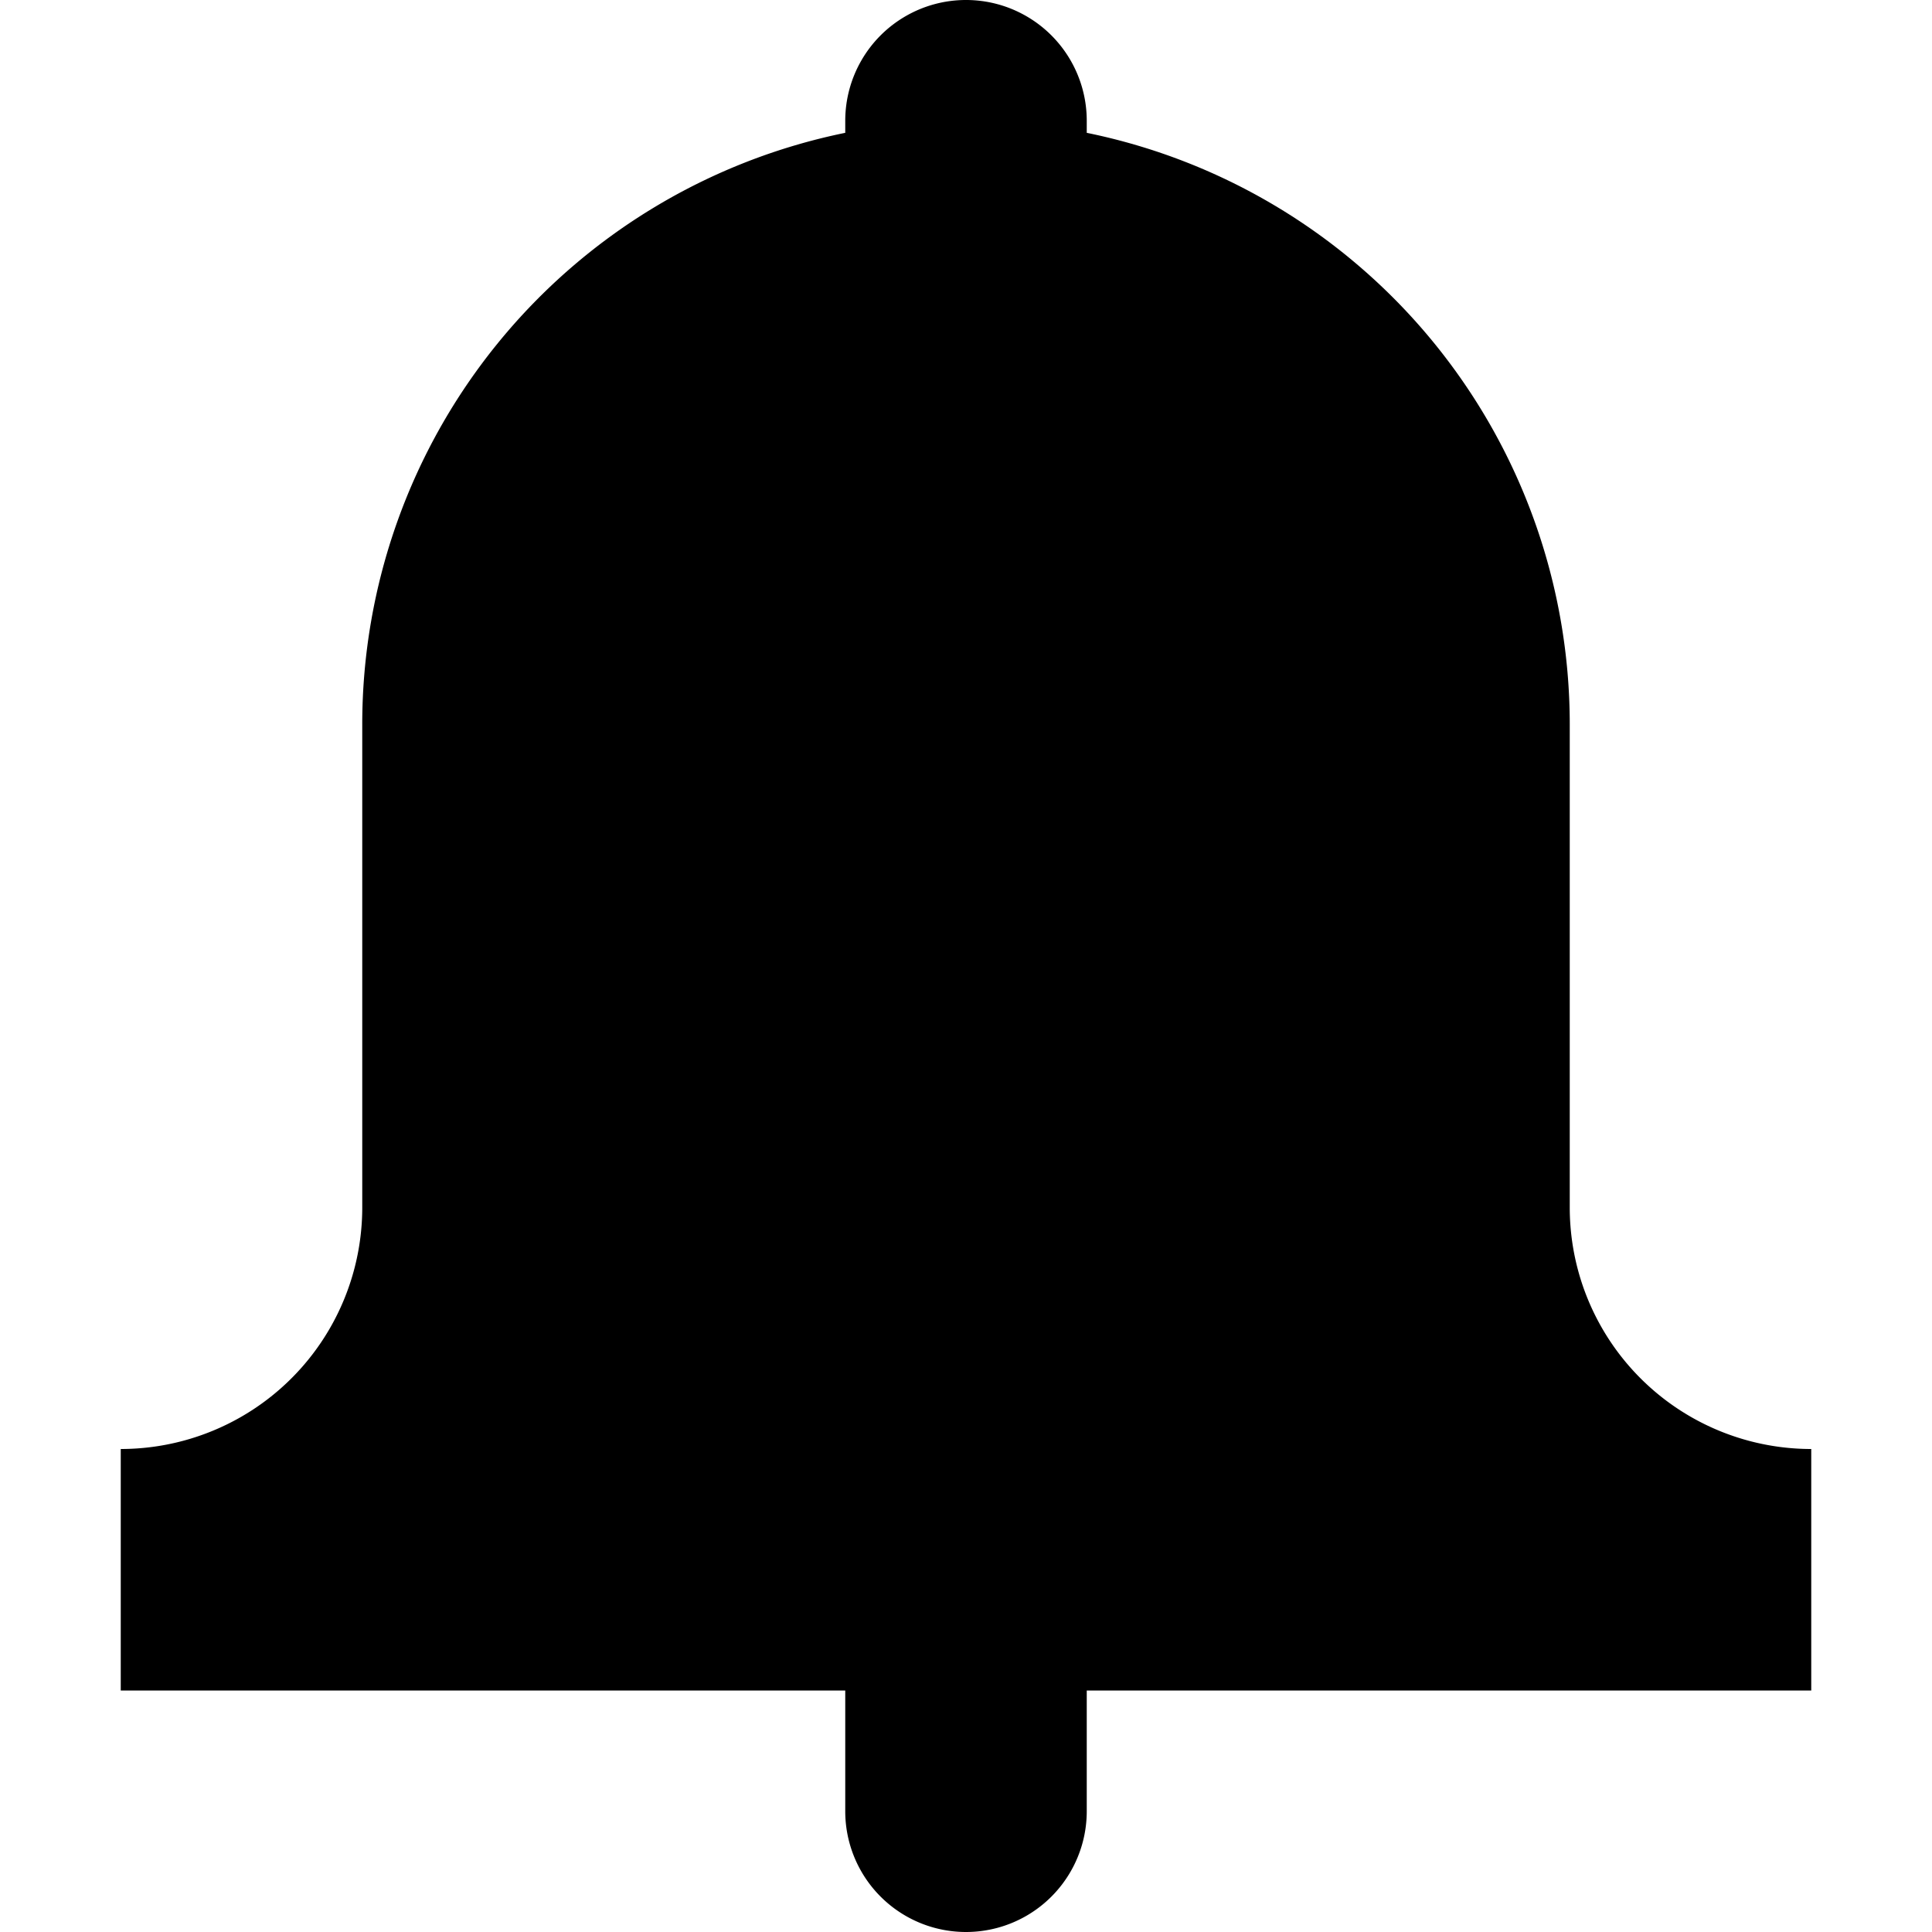 <svg id="Layer_1" data-name="Layer 1" xmlns="http://www.w3.org/2000/svg" width="16" height="16" viewBox="0 0 16 16"><g id="Notifications_-_16" data-name="Notifications - 16"><path d="M15,12v2H9v1a1,1,0,0,1-2,0V14H1V12a2,2,0,0,0,2-2V6A5,5,0,0,1,7,1.1V1A1,1,0,0,1,9,1v.1A5,5,0,0,1,13,6v4A2,2,0,0,0,15,12Z"/></g></svg>

